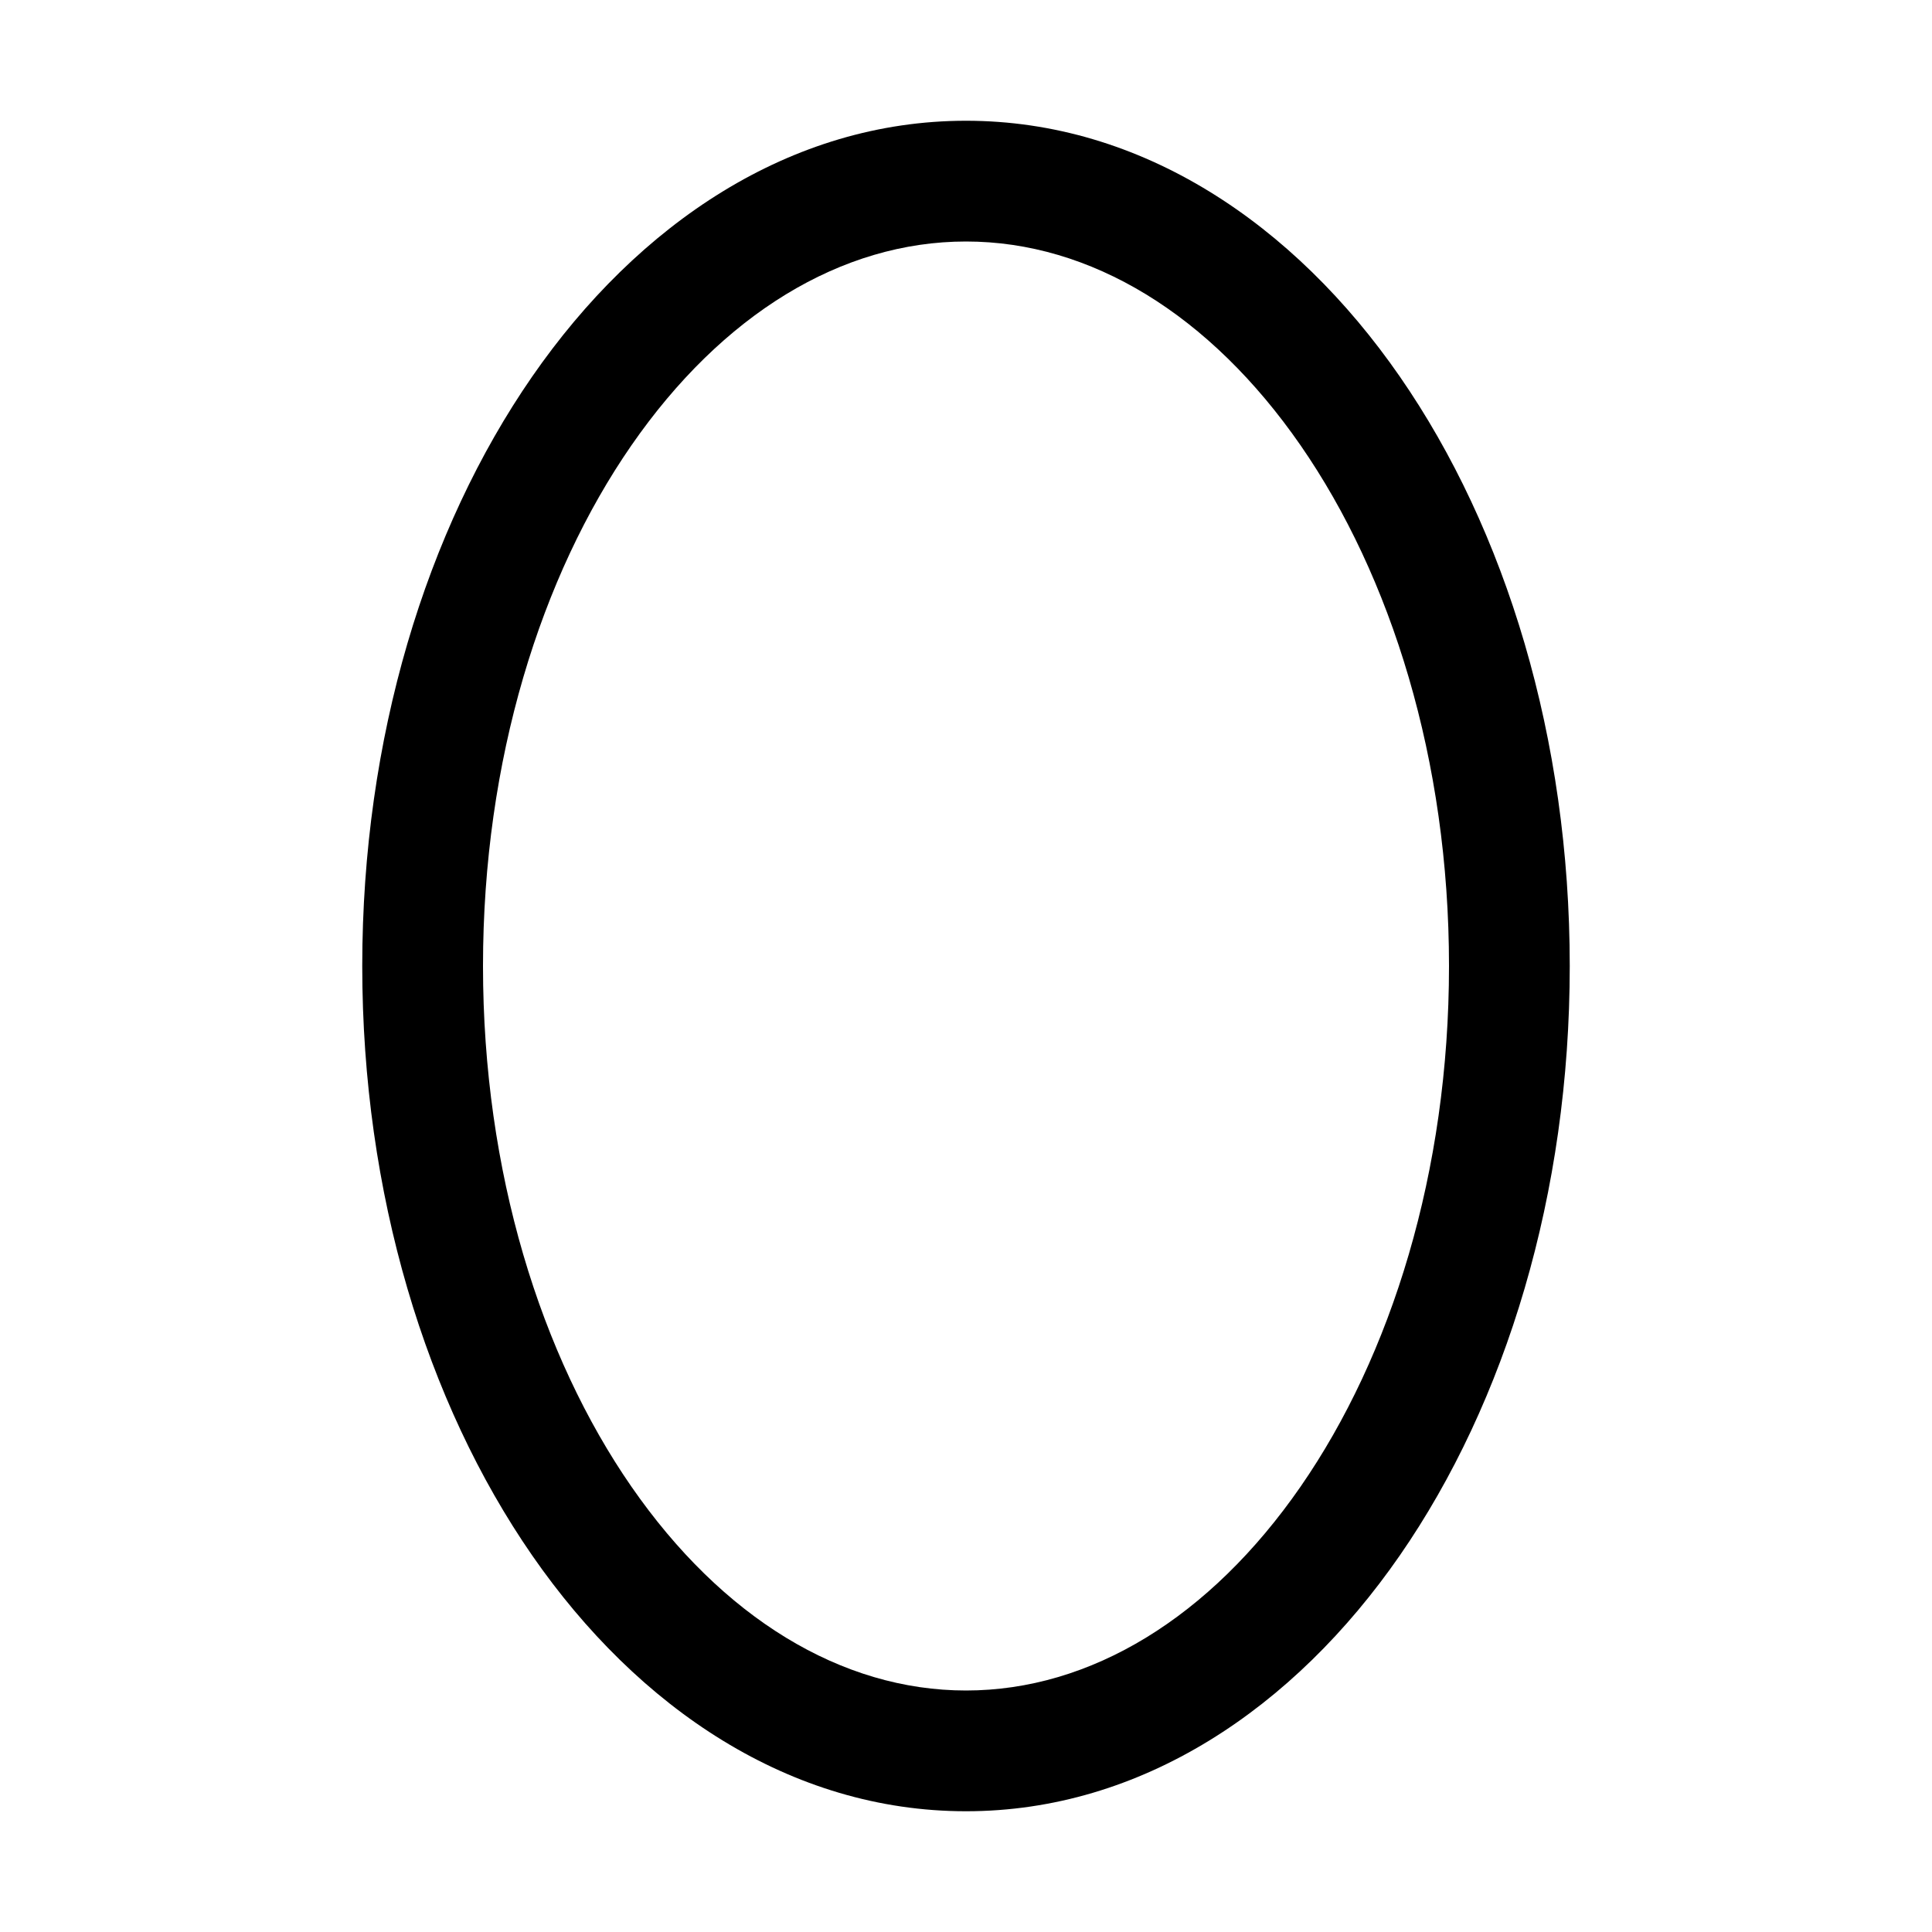 <svg xmlns="http://www.w3.org/2000/svg" width="32" height="32" fill="none" viewBox="0 0 32 32"><path fill="#000" fill-rule="evenodd" d="M10.458 7.377C8.959 9.542 8 12.588 8 16C8 19.412 8.959 22.458 10.458 24.623C11.96 26.792 13.936 28 16 28C18.064 28 20.04 26.792 21.542 24.623C23.041 22.458 24 19.412 24 16C24 12.588 23.041 9.542 21.542 7.377C20.04 5.208 18.064 4 16 4C13.936 4 11.96 5.208 10.458 7.377ZM8.814 6.238C10.569 3.703 13.094 2 16 2C18.906 2 21.431 3.703 23.186 6.238C24.944 8.778 26 12.232 26 16C26 19.767 24.944 23.222 23.186 25.762C21.431 28.297 18.906 30 16 30C13.094 30 10.569 28.297 8.814 25.762C7.056 23.222 6 19.767 6 16C6 12.232 7.056 8.778 8.814 6.238Z" clip-rule="evenodd"/></svg>